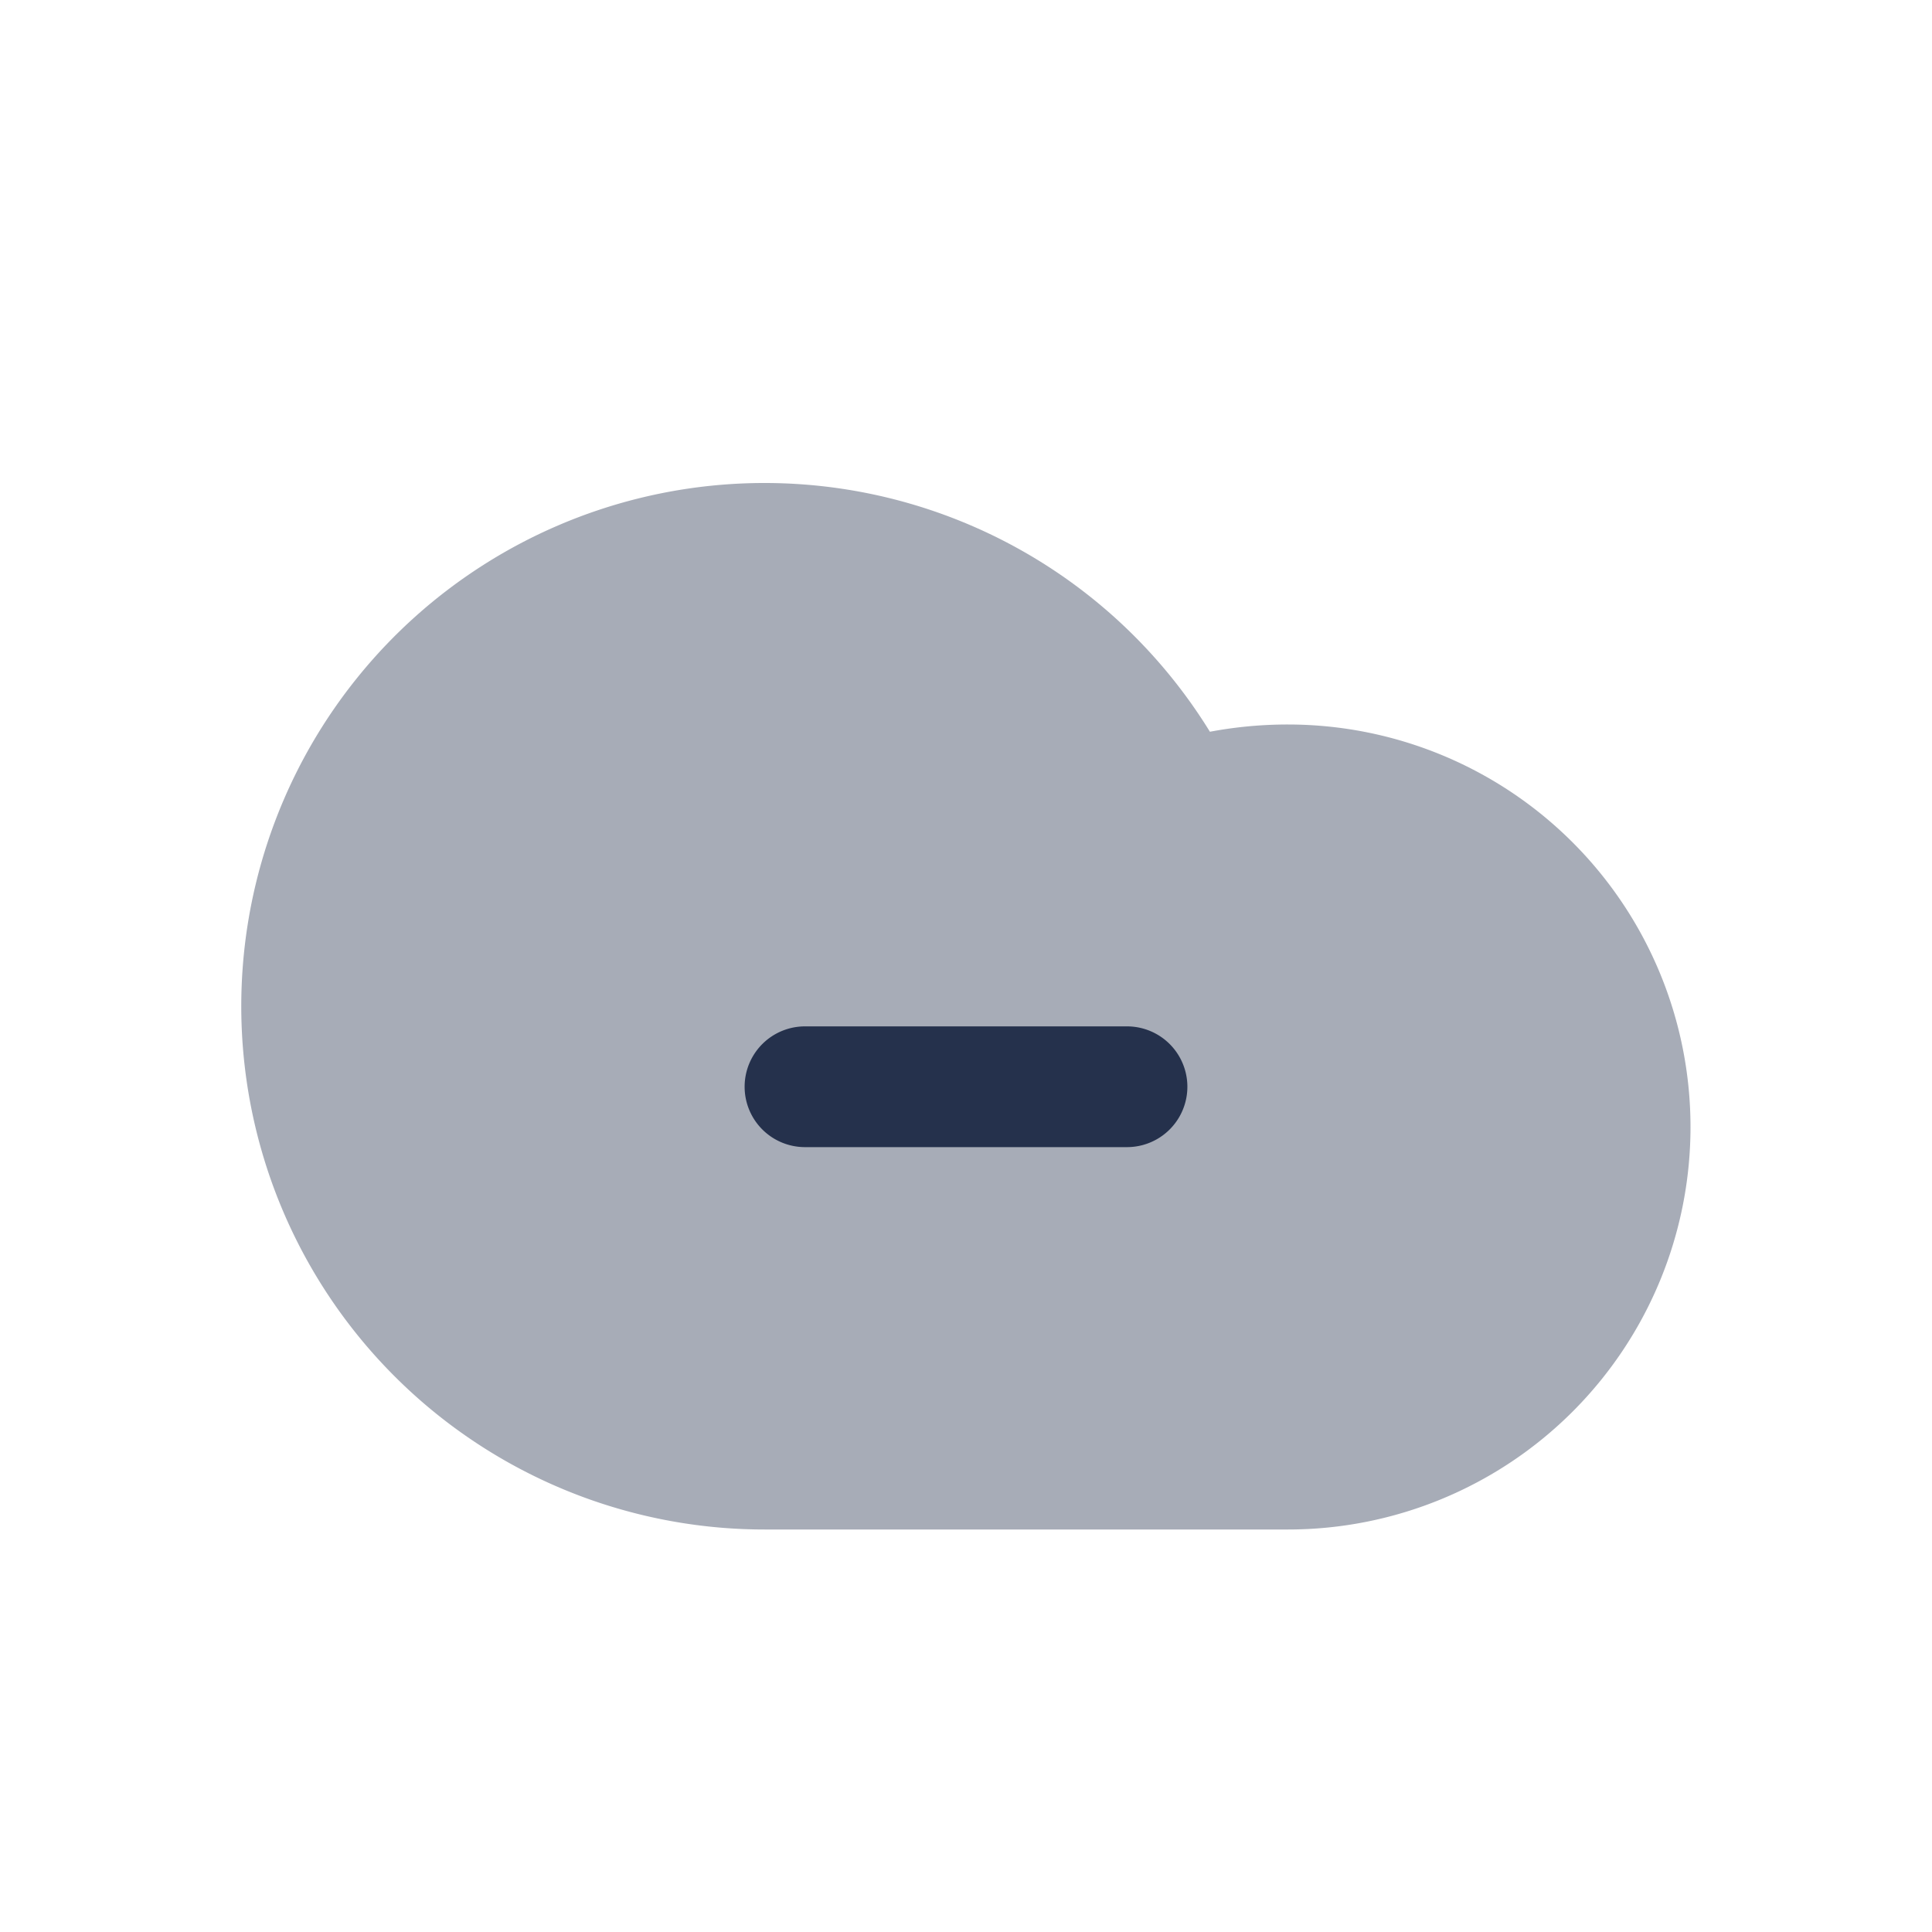 <svg id="Layer" xmlns="http://www.w3.org/2000/svg" viewBox="0 0 24 24"><defs><style>.cls-1,.cls-2{fill:#25314c;}.cls-1{opacity:0.4;}</style></defs><g id="cloud-minus"><path class="cls-1" d="M13.792,7.621A6.5,6.5,0,1,0,9.5,19H16A5,5,0,0,0,16,9a5.226,5.226,0,0,0-.97.09A6.51,6.51,0,0,0,13.792,7.621Z"/><path class="cls-2" d="M14,14.25H10a.75.75,0,0,1,0-1.5h4a.75.75,0,0,1,0,1.5Z"/></g></svg>